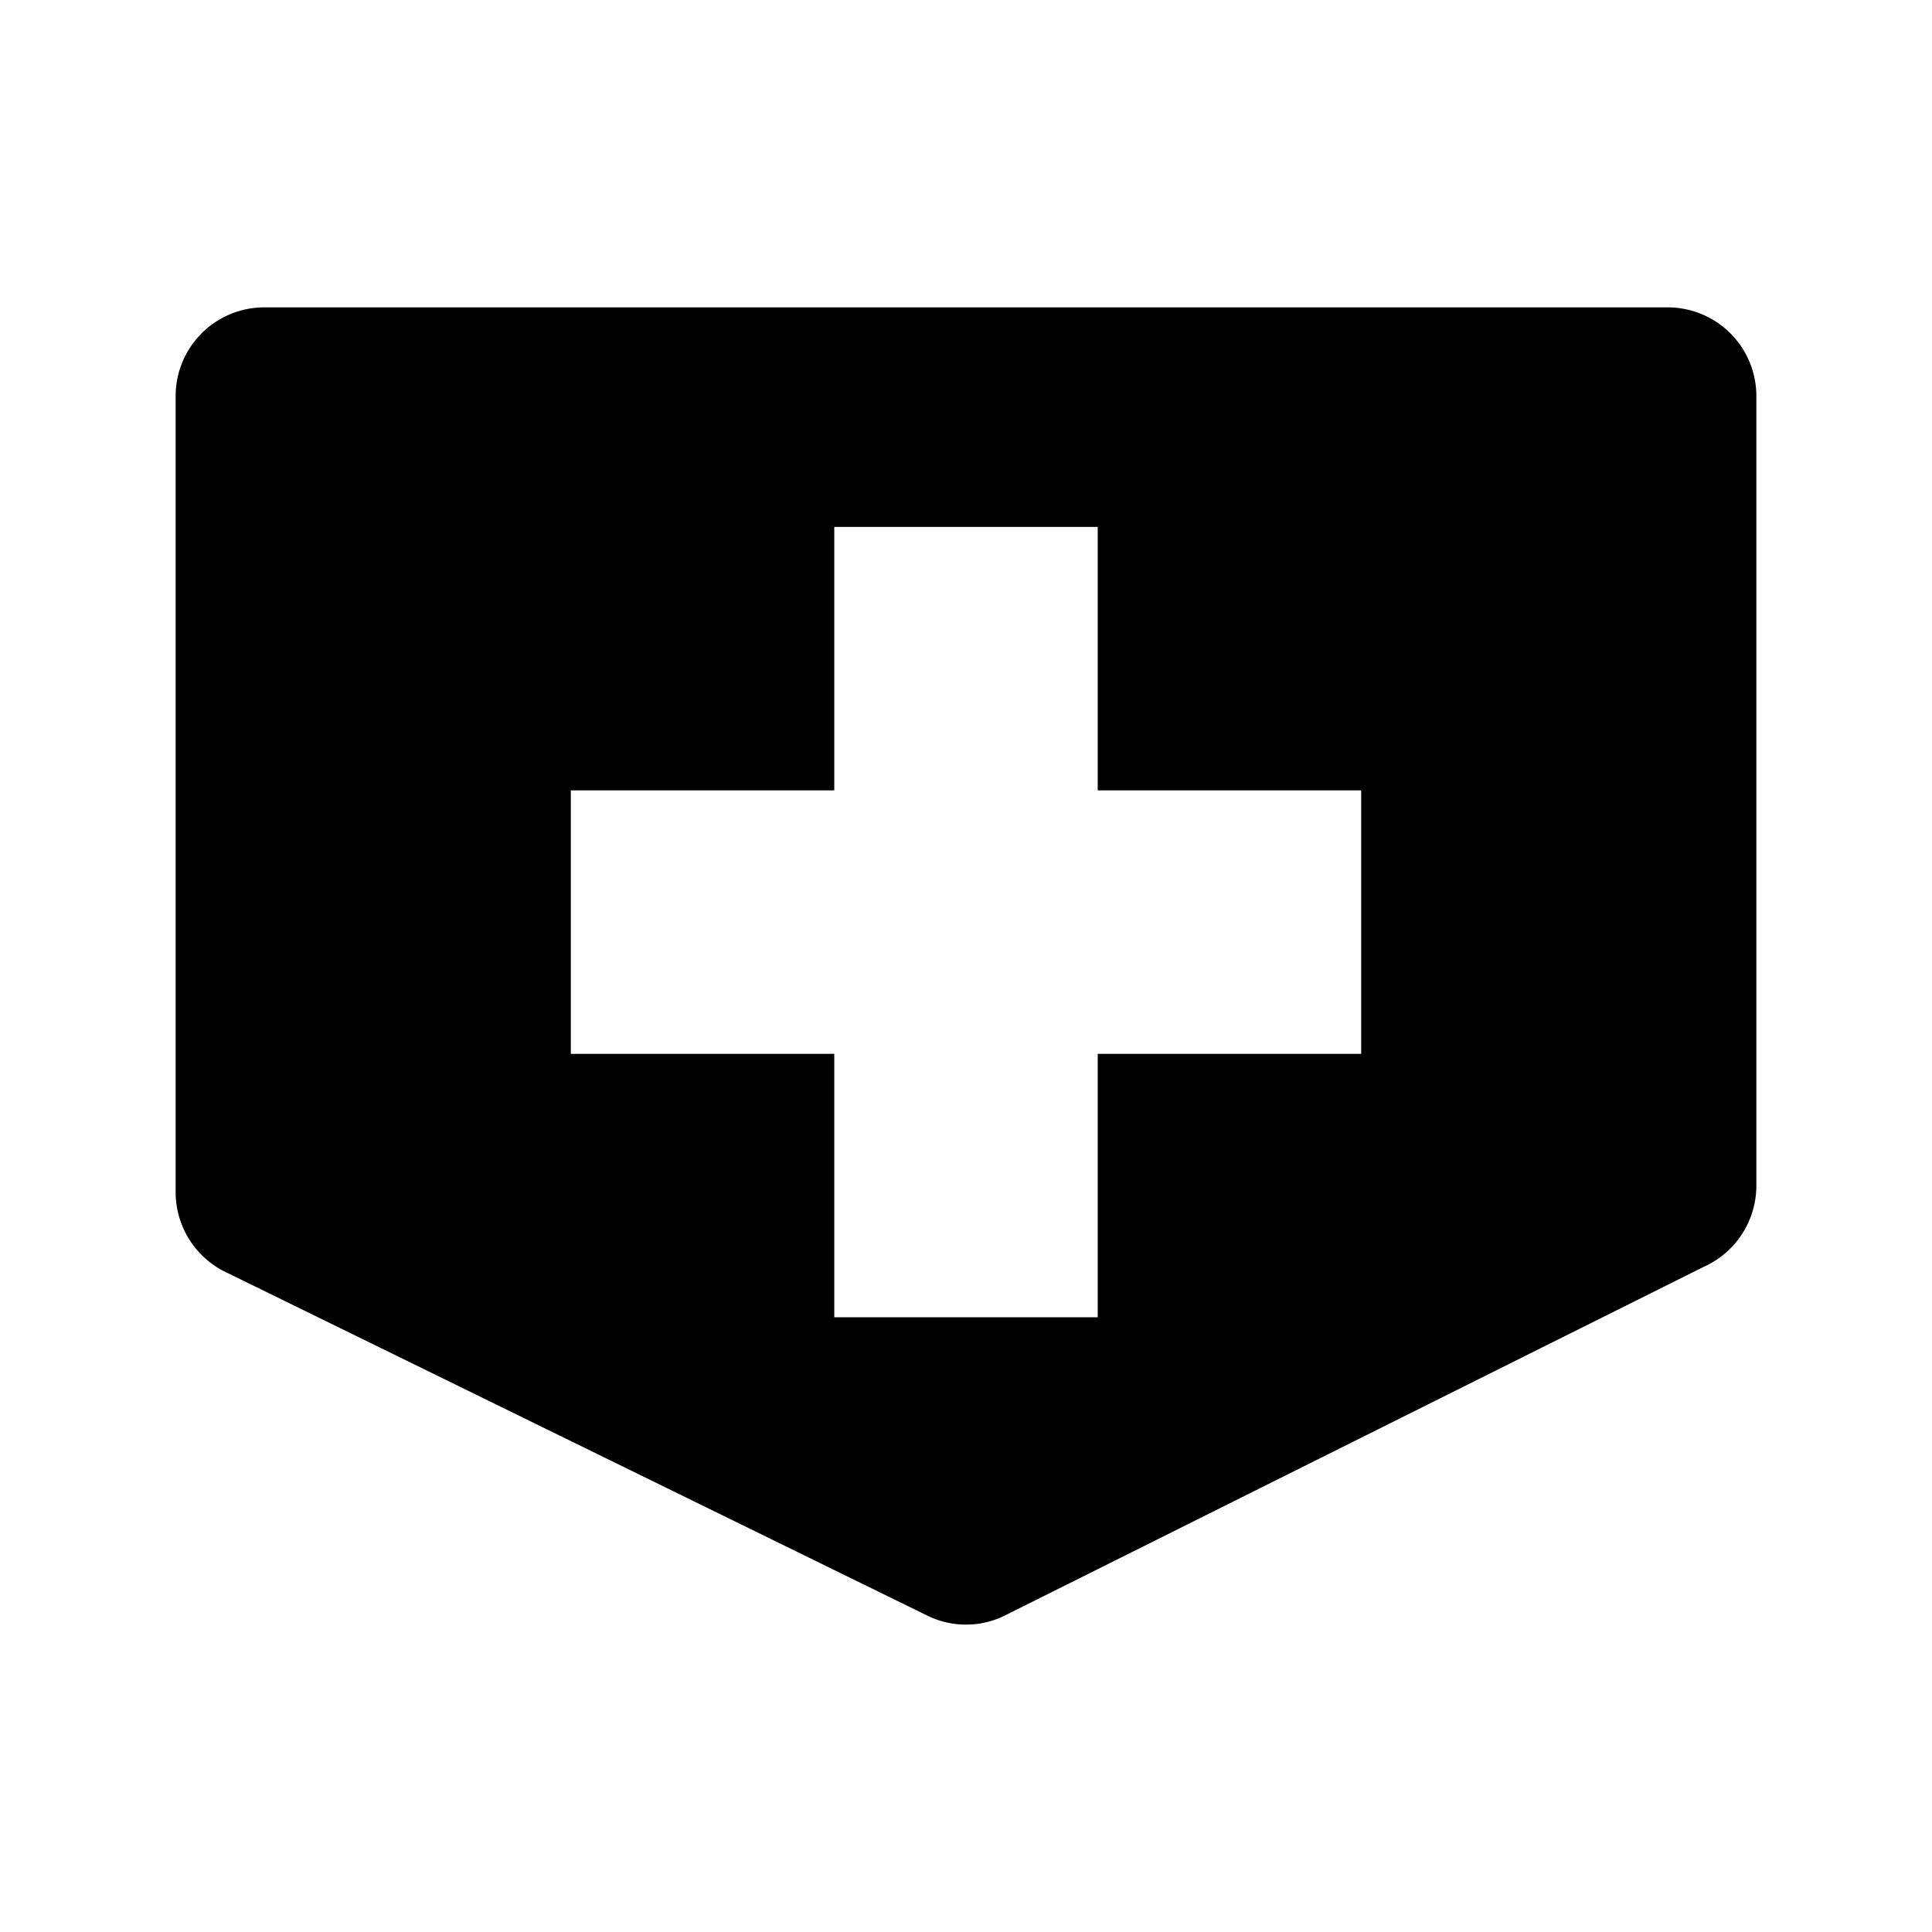 <svg xmlns="http://www.w3.org/2000/svg" width="1em" height="1em" viewBox="0 0 11 11"><path d="M9.496 1.75H1.504A.505.505 0 0 0 1 2.257v4.53a.507.507 0 0 0 .3.463l3.995 1.956a.501.501 0 0 0 .41 0L9.7 7.213A.507.507 0 0 0 10 6.75V2.257a.505.505 0 0 0-.504-.507zM7.75 6h-1.5v1.5h-1.5V6h-1.5V4.5h1.5V3h1.5v1.5h1.5z" fill="currentColor"/></svg>